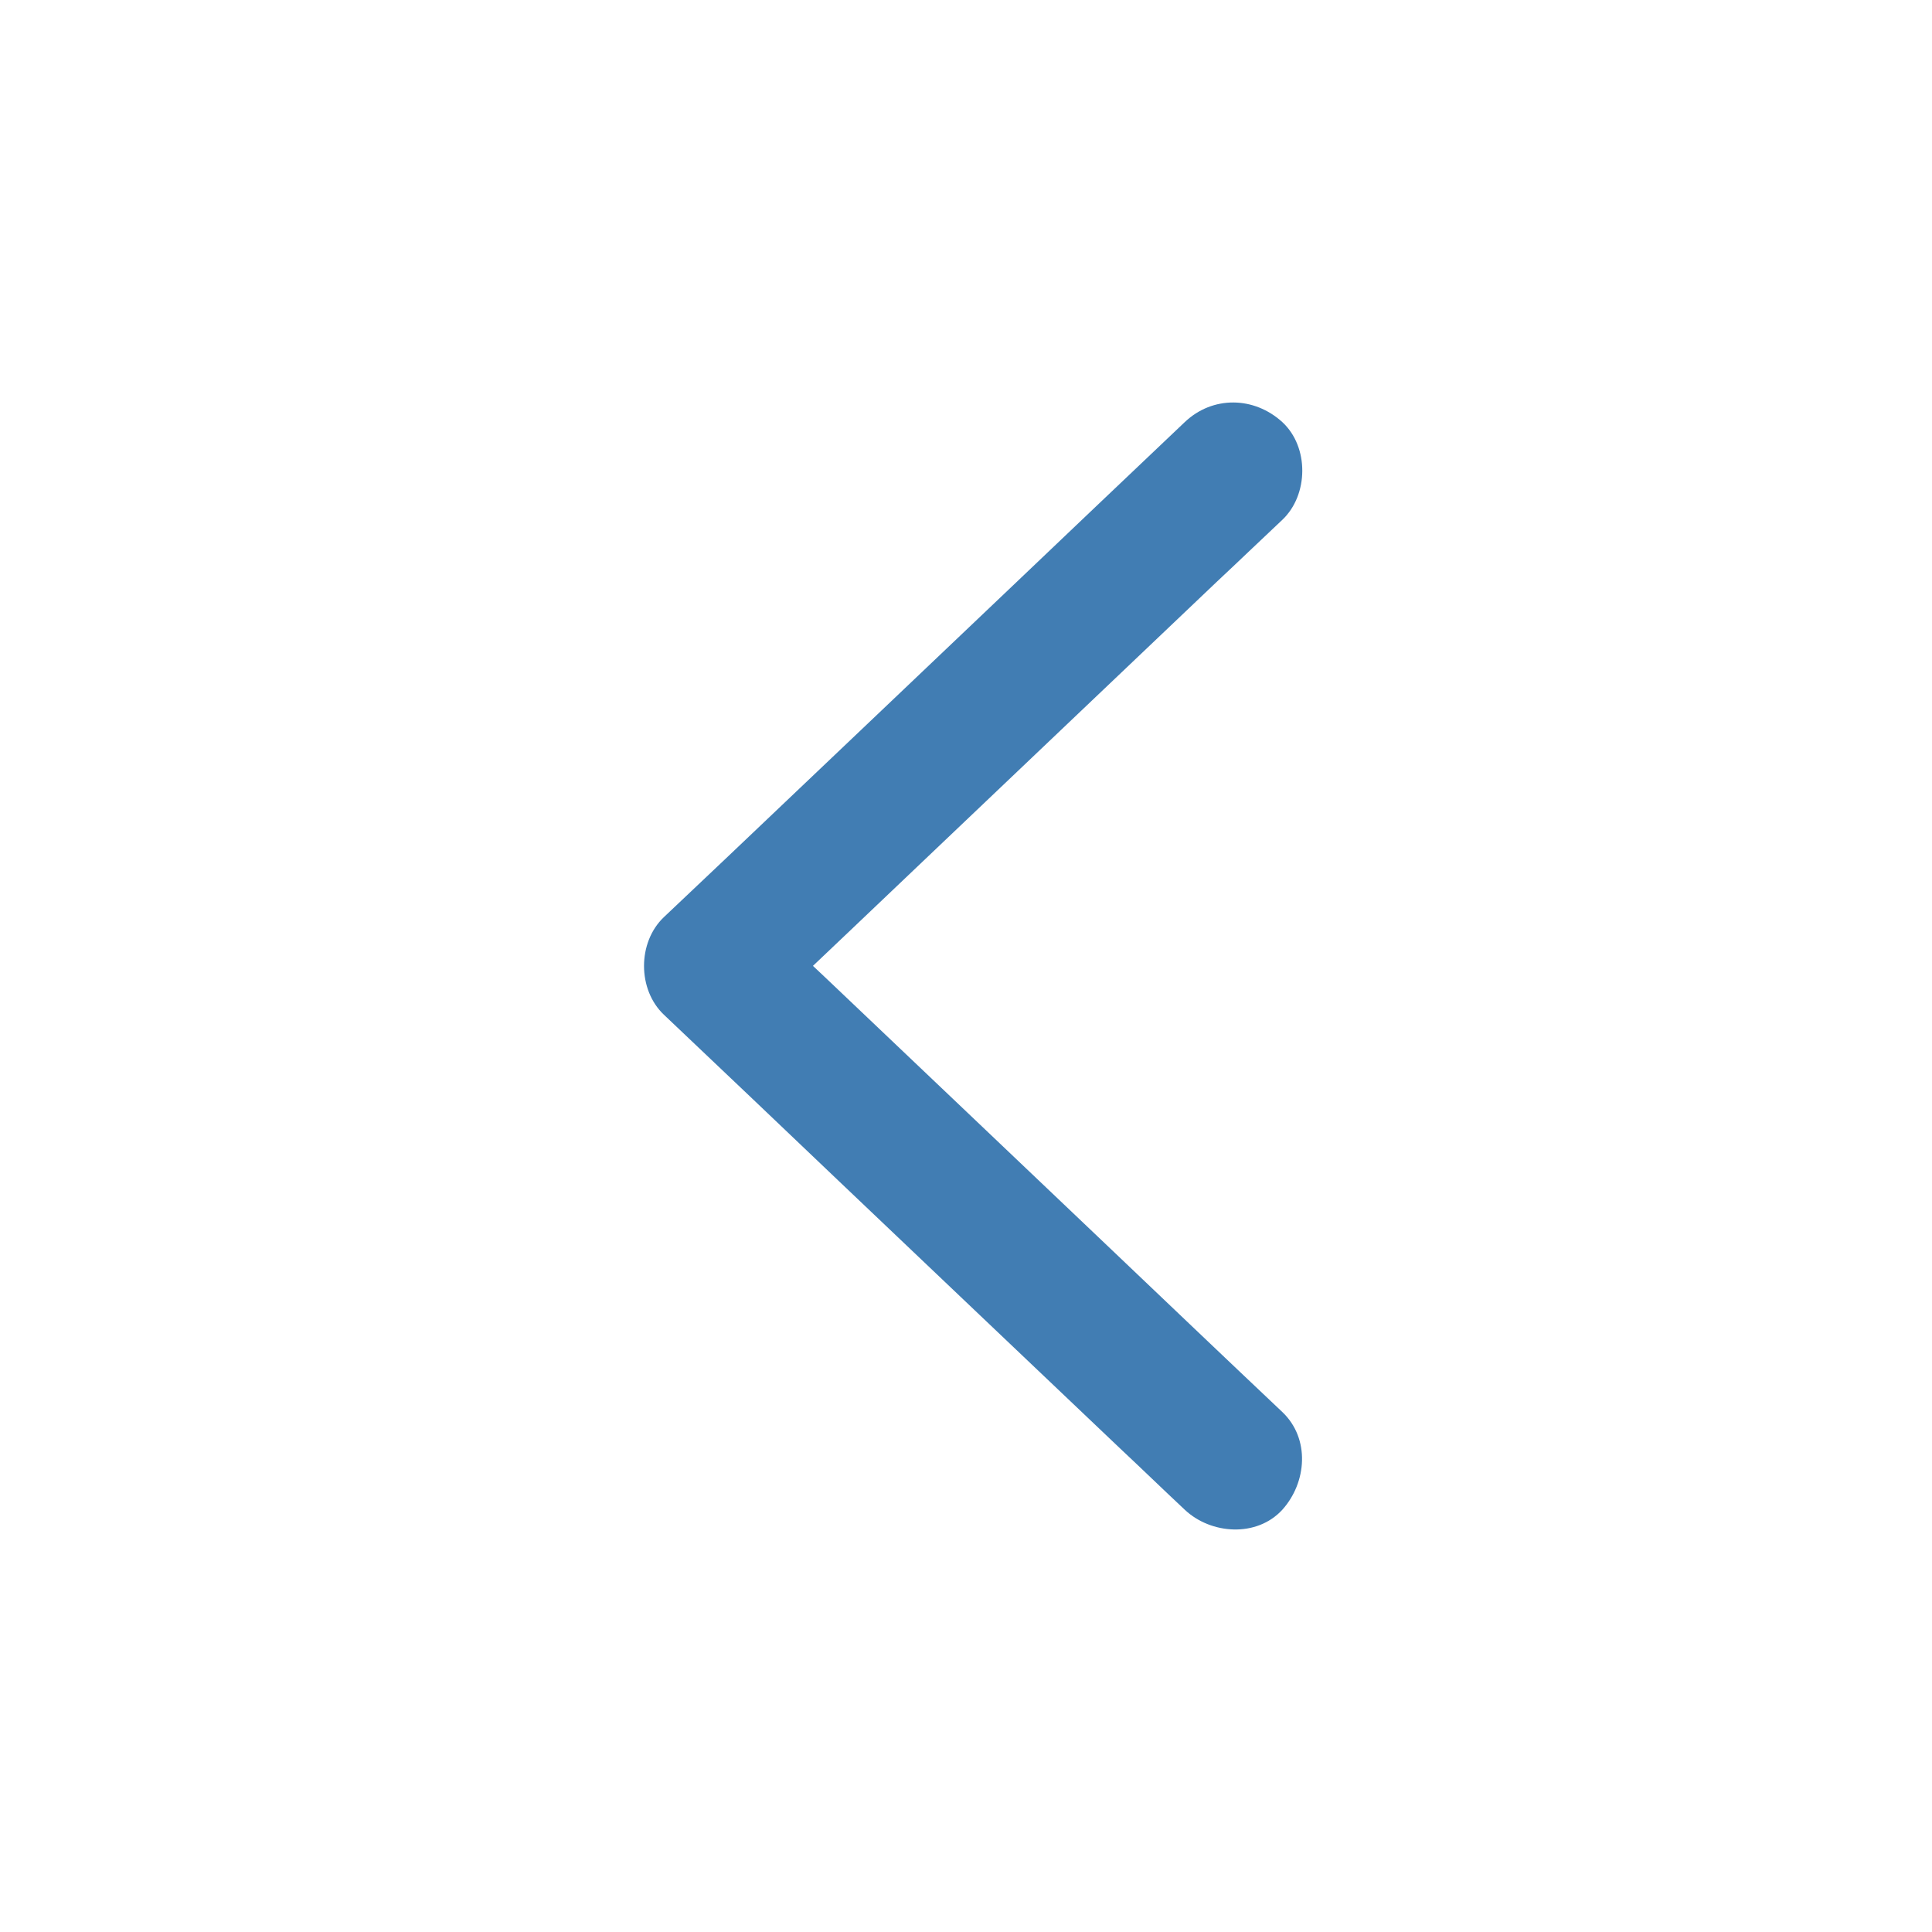 <svg width="24" height="24" viewBox="0 0 24 24" fill="none" xmlns="http://www.w3.org/2000/svg">
<path d="M15.93 17.541C15.201 16.852 14.473 16.157 13.749 15.468C12.588 14.362 11.427 13.261 10.265 12.155C9.996 11.903 9.73 11.646 9.46 11.393C9.46 11.796 9.46 12.203 9.46 12.605C10.188 11.915 10.917 11.221 11.641 10.532C12.802 9.426 13.963 8.325 15.124 7.219C15.394 6.967 15.66 6.71 15.93 6.457C16.256 6.148 16.264 5.553 15.93 5.244C15.579 4.923 15.064 4.914 14.717 5.244C13.989 5.934 13.261 6.628 12.536 7.318C11.375 8.424 10.214 9.525 9.053 10.63C8.783 10.883 8.517 11.14 8.247 11.393C7.918 11.706 7.918 12.293 8.247 12.605C8.976 13.295 9.704 13.989 10.428 14.679C11.589 15.785 12.751 16.886 13.912 17.991C14.182 18.244 14.447 18.501 14.717 18.754C15.043 19.062 15.613 19.101 15.93 18.754C16.234 18.416 16.277 17.871 15.93 17.541Z" fill="#417DB3"/>
</svg>

